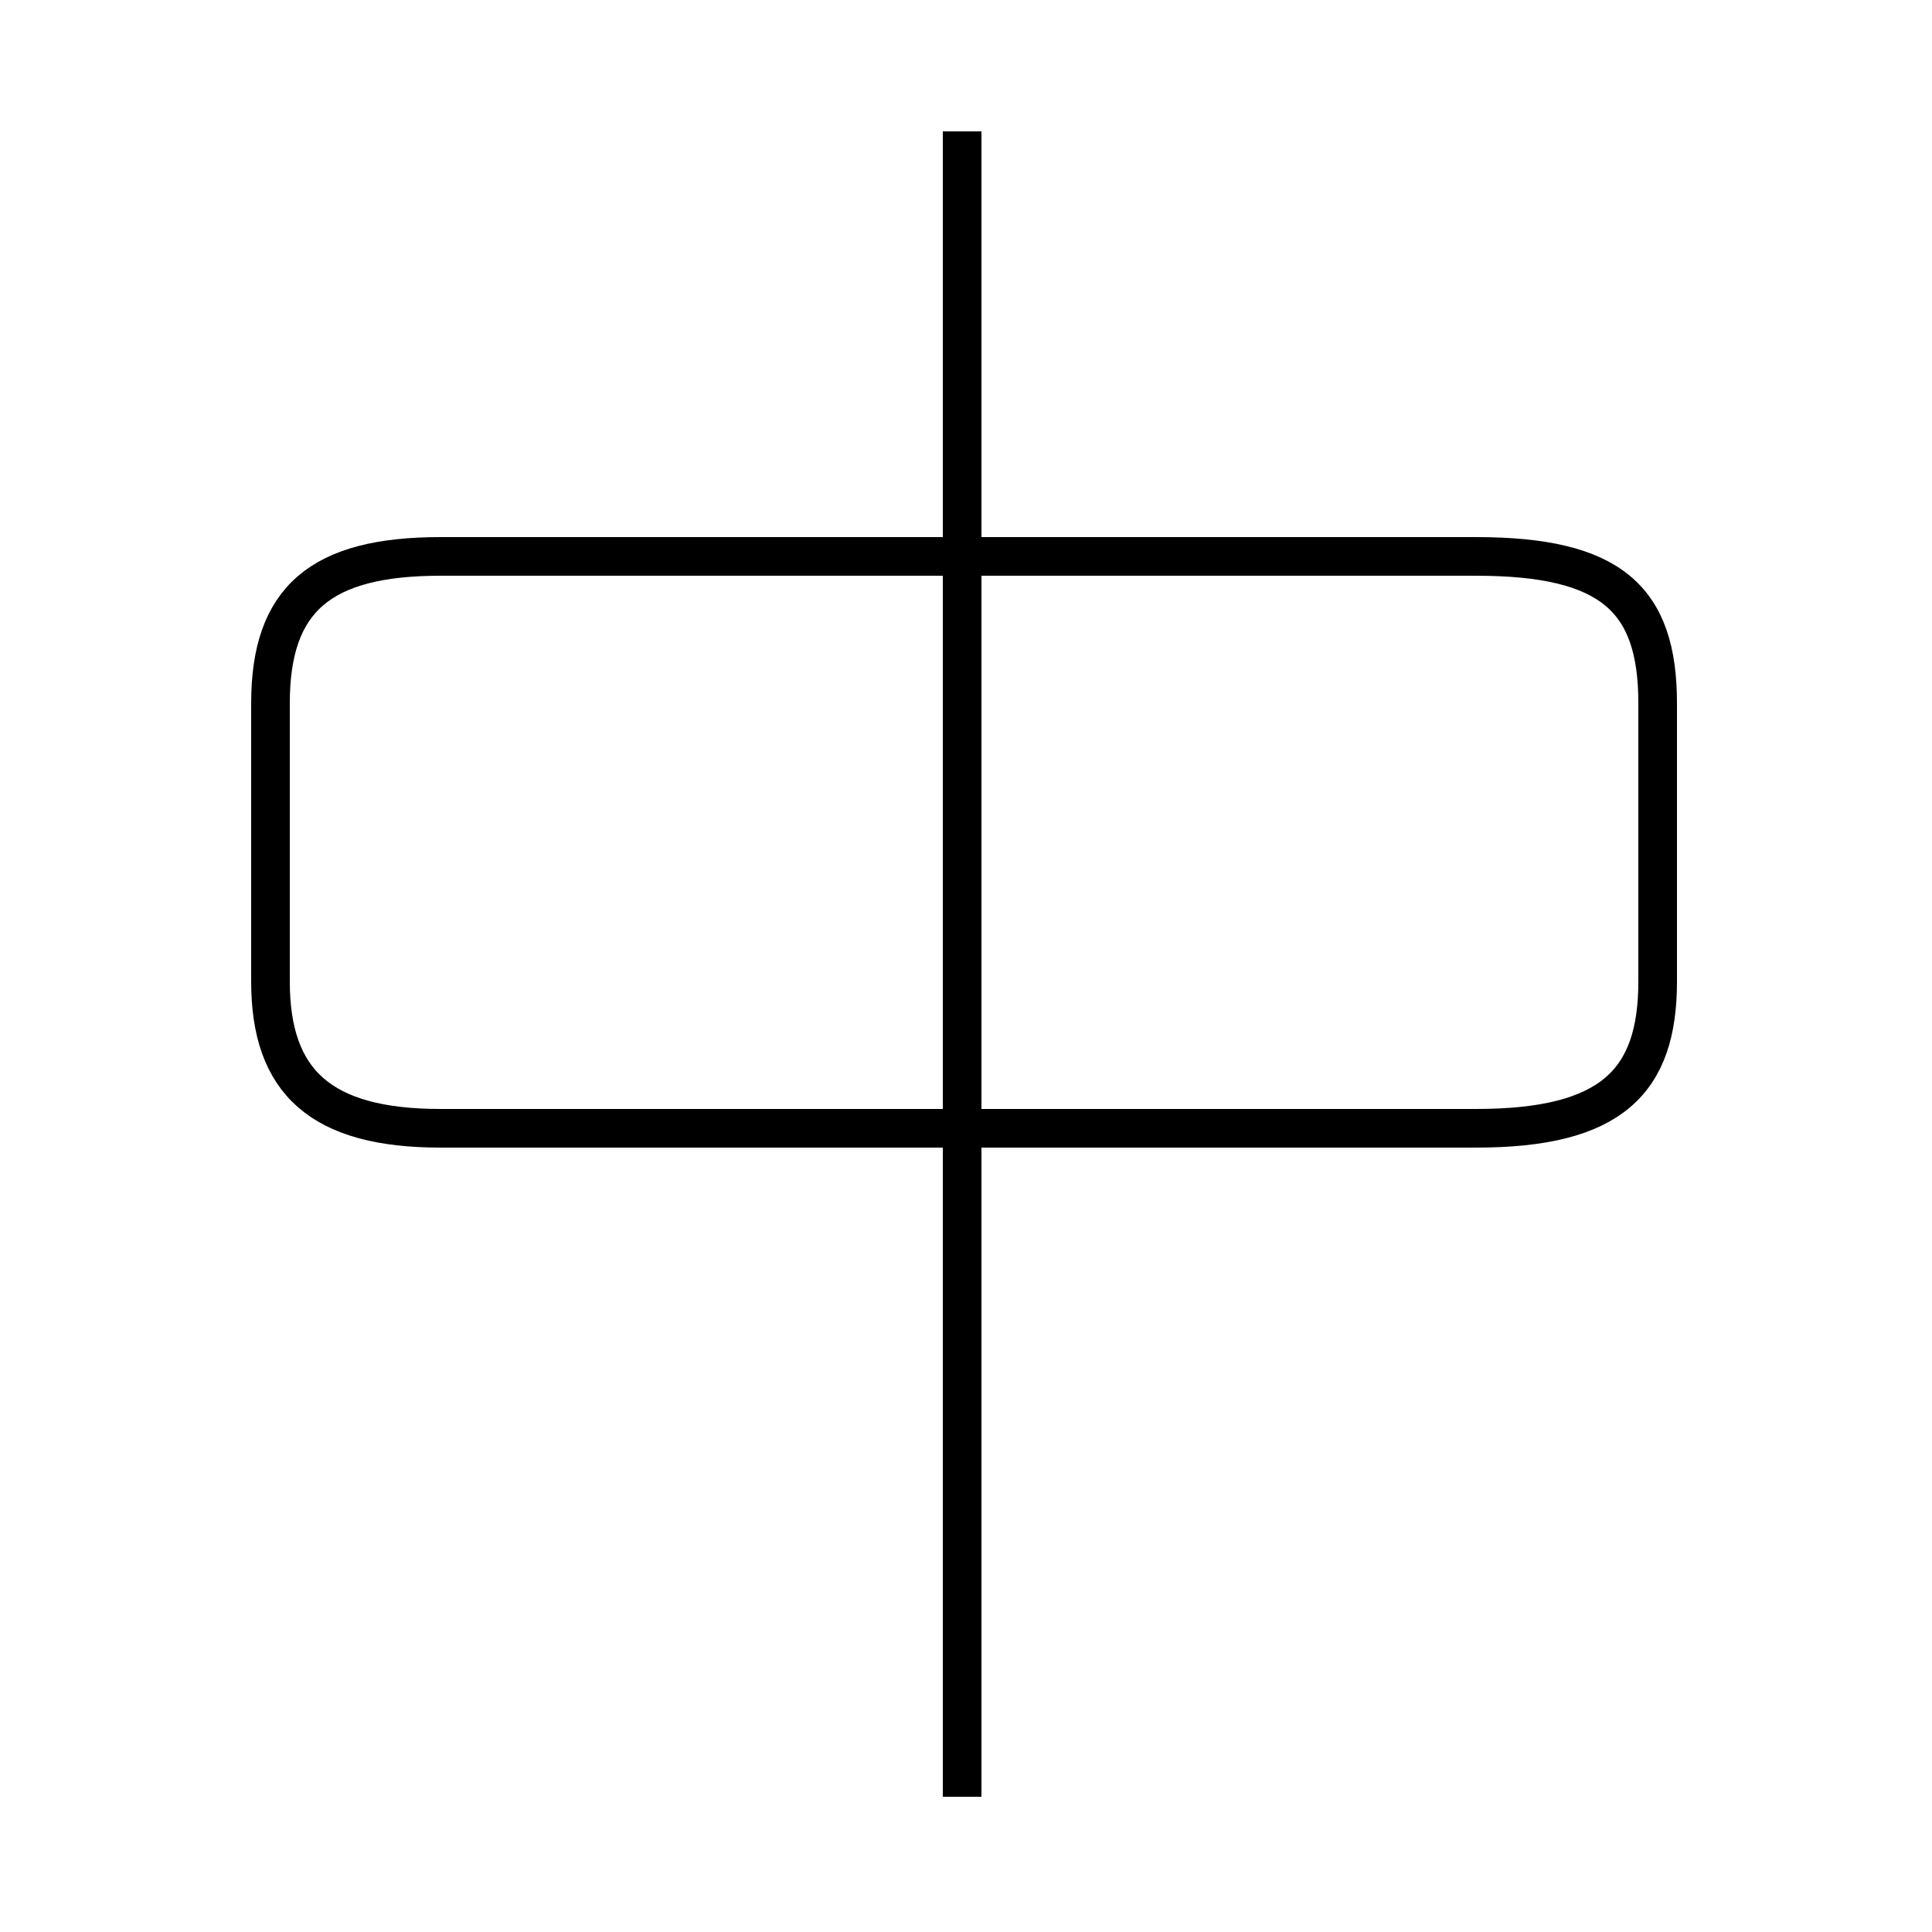 <?xml version='1.0' encoding='utf8'?>
<svg viewBox="0.0 -6.0 50.0 50.0" version="1.1" xmlns="http://www.w3.org/2000/svg">
<rect x="0.0" y="-6.0" width="50.0" height="50.0" fill="#808080" stroke="none"/>
<rect x="-1000" y="-1000" width="2000" height="2000" stroke="white" fill="white"/>
<g style="fill:white;stroke:#000000;  stroke-width:1">
<path d="M 11.4 -14.8 L 38.2 -14.8 C 41.7 -14.8 42.9 -16.0 42.9 -18.6 L 42.9 -25.8 C 42.9 -28.5 41.7 -29.6 38.2 -29.6 L 11.4 -29.6 C 8.3 -29.6 7.0 -28.5 7.0 -25.8 L 7.0 -18.6 C 7.0 -16.0 8.3 -14.8 11.4 -14.8 Z M 24.9 2.5 L 24.9 -40.6" transform="translate(0.0, 38.0)" />
</g>
</svg>